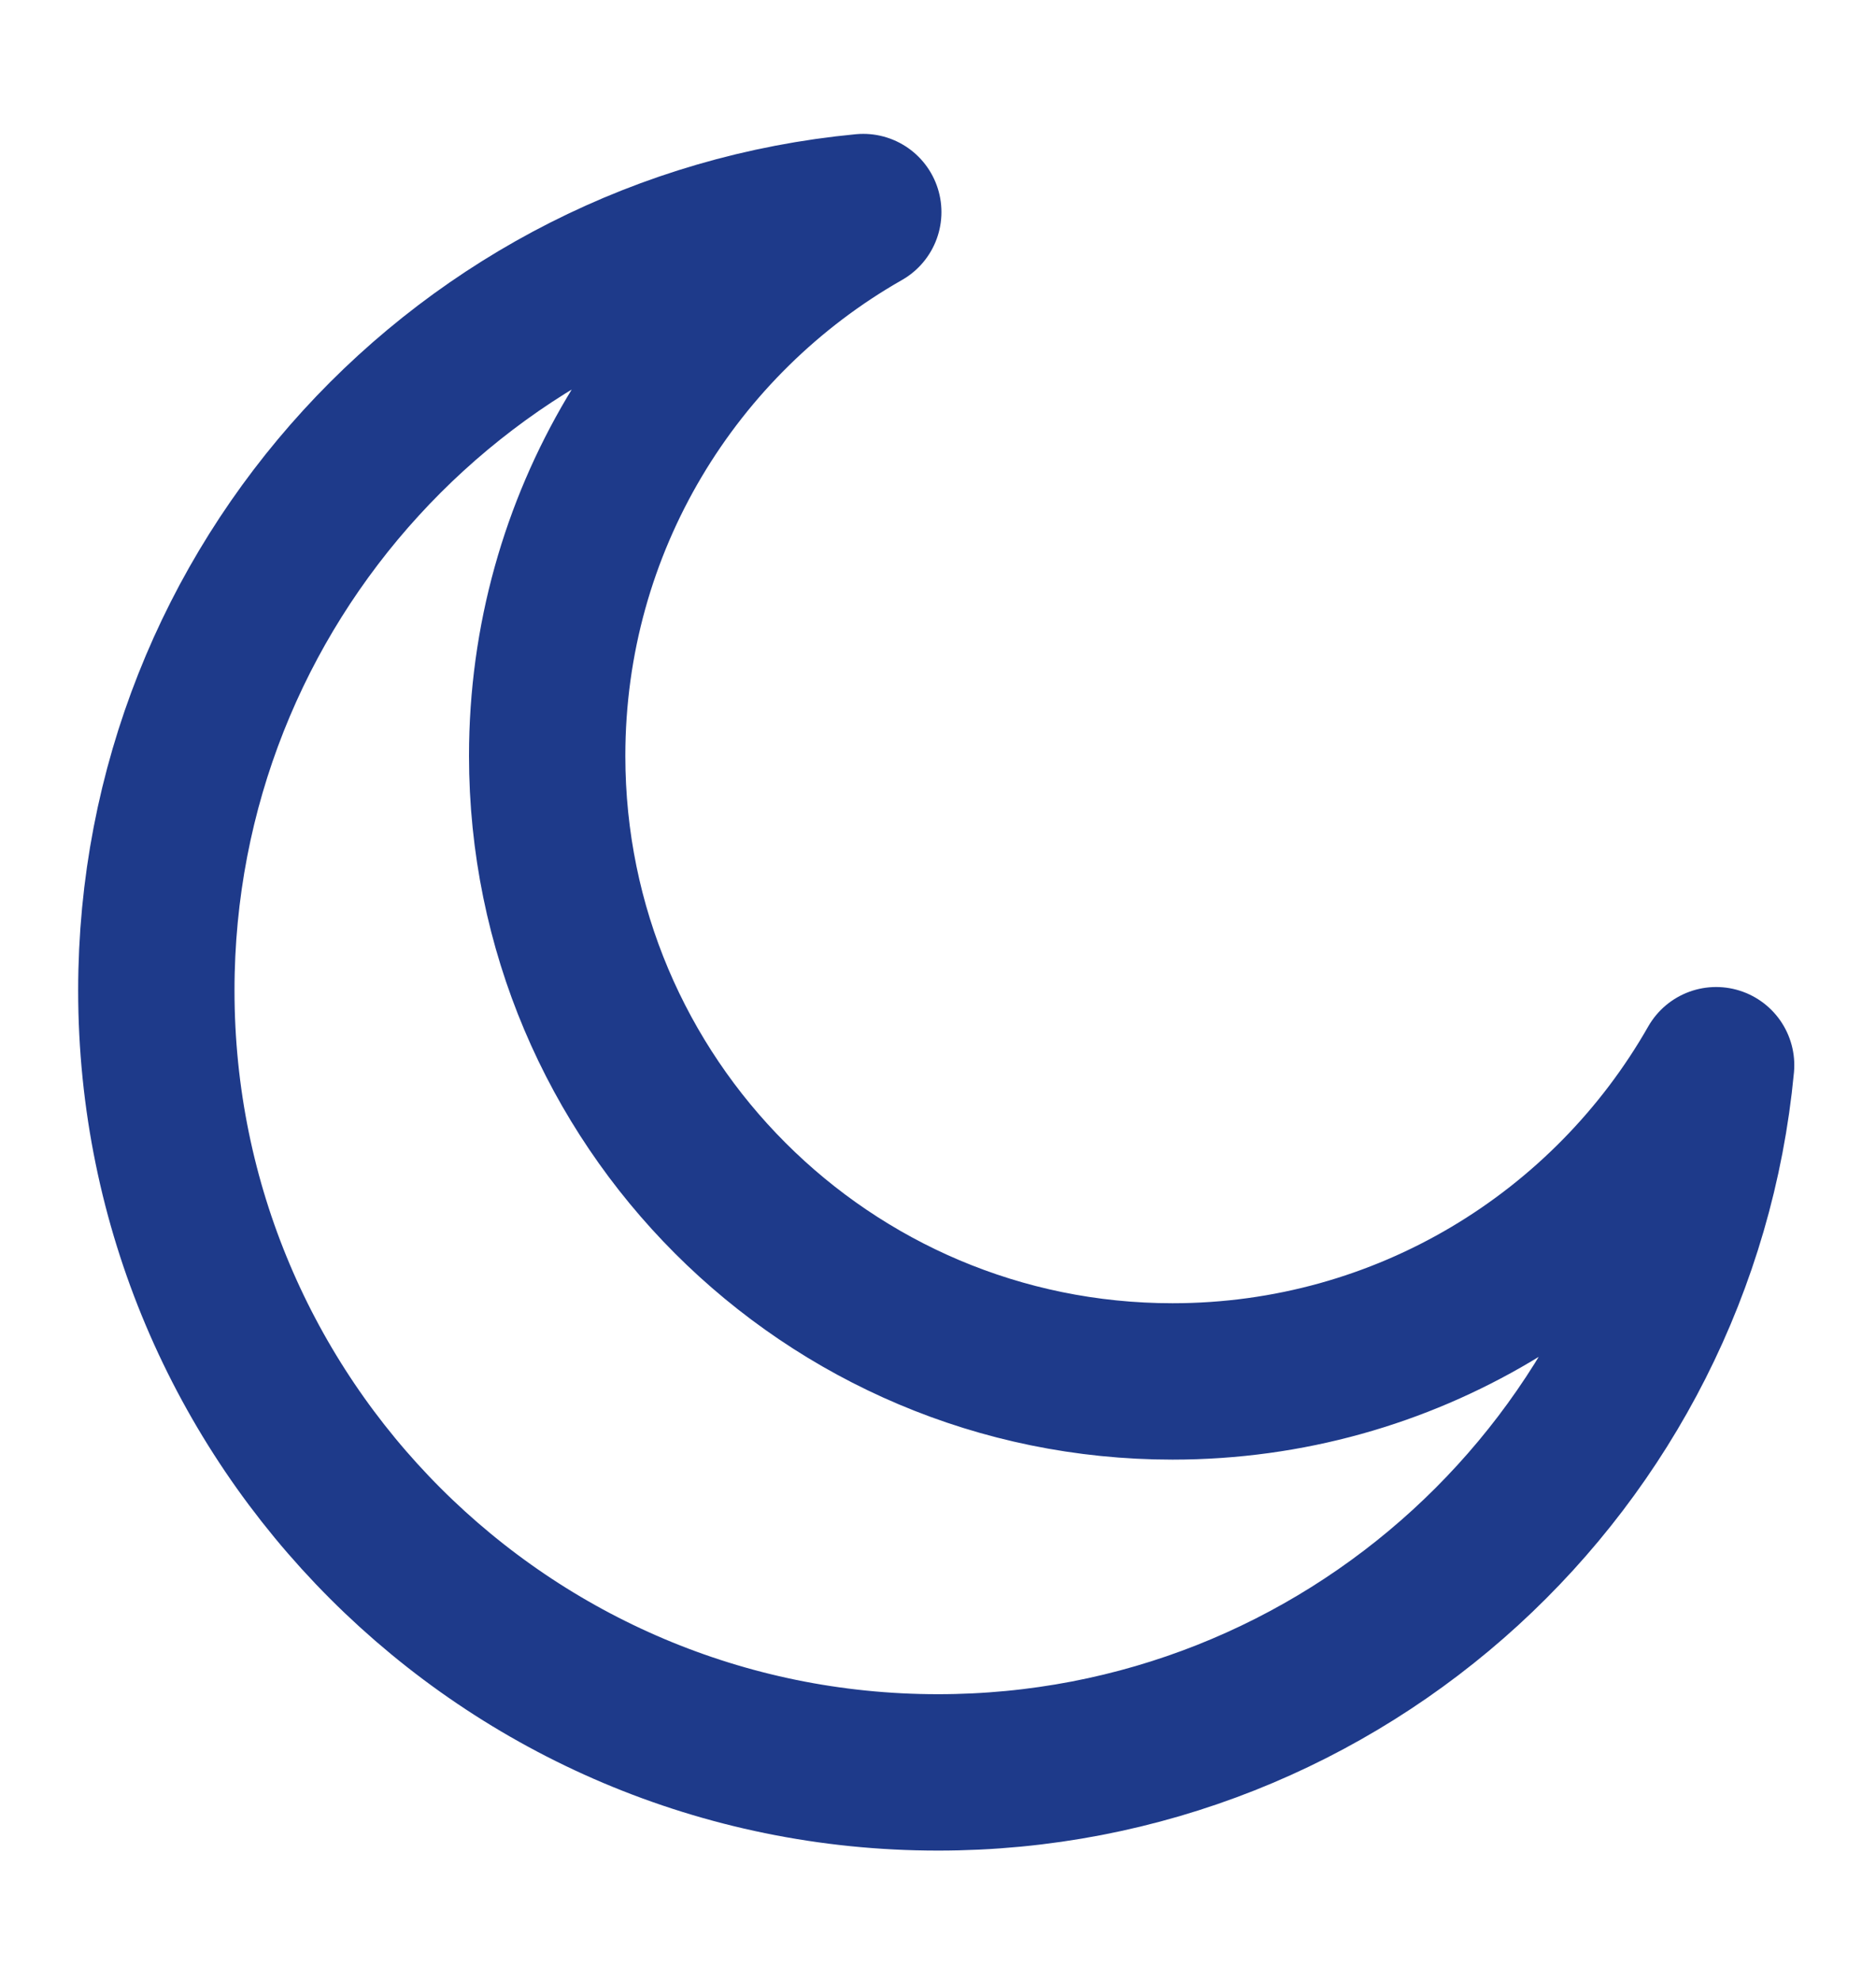 <svg width="18" height="19" viewBox="0 0 18 19" fill="none" xmlns="http://www.w3.org/2000/svg">
<g clip-path="url(#clip0_1_4177)">
<path d="M16.466 10.217C15.434 12.029 13.484 13.25 11.25 13.25C7.936 13.25 5.25 10.564 5.25 7.25C5.25 5.016 6.471 3.066 8.283 2.034C4.477 2.395 1.5 5.6 1.5 9.5C1.5 13.642 4.858 17 9 17C12.9 17 16.105 14.023 16.466 10.217Z" stroke="#1E3A8A" stroke-width="1.5" stroke-linecap="round" stroke-linejoin="round"/>
</g>
<defs>
<clipPath id="clip0_1_4177">
<rect width="18" height="18" fill="white" transform="translate(0 0.5)"/>
</clipPath>
</defs>
</svg>
